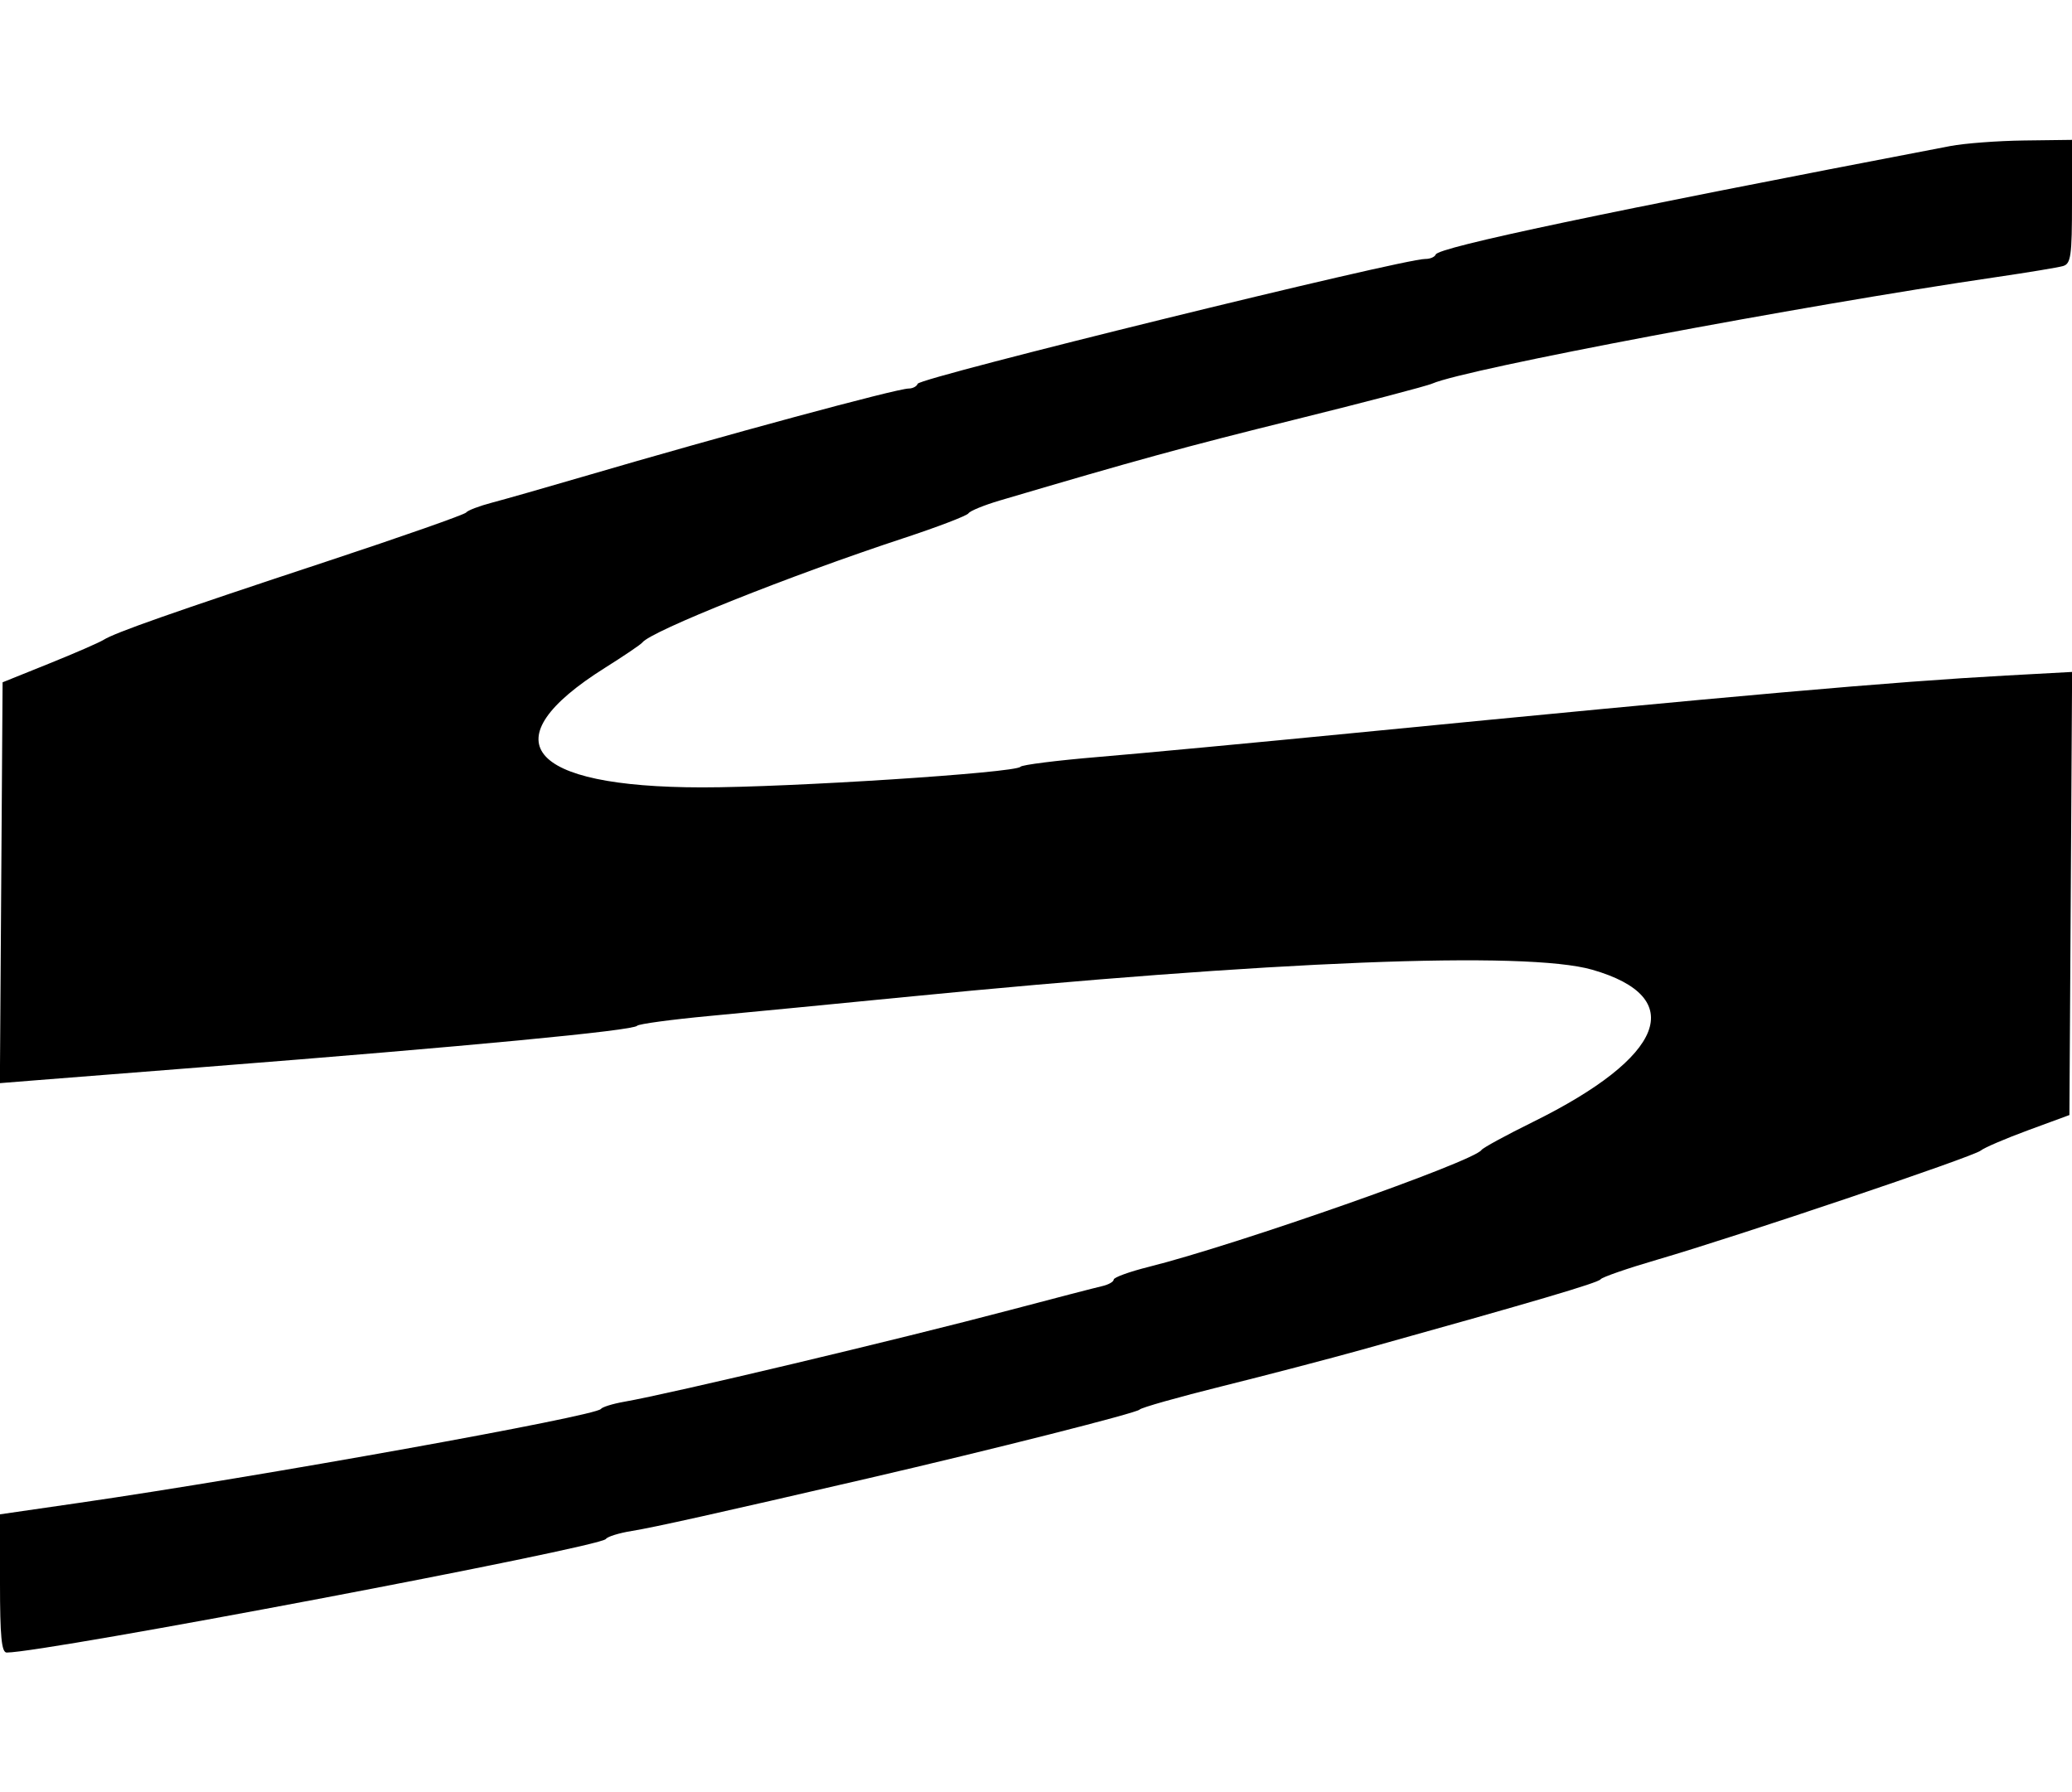 <svg version="1.1" width="400" height="346" xmlns="http://www.w3.org/2000/svg">
<g>
<path d="M376.500 28.193 C 309.668 40.981,277.705 47.717,277.167 49.127 C 276.983 49.607,276.083 49.994,275.167 49.986 C 270.826 49.950,177.603 72.865,177.167 74.075 C 176.983 74.584,176.203 75.000,175.433 75.000 C 173.148 75.000,139.978 83.975,112.500 92.029 C 105.350 94.124,97.475 96.371,95.000 97.023 C 92.525 97.674,90.275 98.531,90.000 98.927 C 89.725 99.323,77.575 103.588,63.000 108.404 C 33.333 118.207,22.210 122.115,20.000 123.510 C 19.175 124.031,14.450 126.089,9.500 128.084 L 0.500 131.710 0.238 170.398 L -0.024 209.086 7.238 208.506 C 11.232 208.188,25.750 207.045,39.500 205.967 C 90.489 201.970,122.257 198.942,123.000 198.009 C 123.275 197.664,129.575 196.811,137.000 196.115 C 144.425 195.419,161.300 193.786,174.500 192.485 C 245.667 185.473,294.616 183.523,307.382 187.190 C 325.941 192.520,321.457 203.990,295.881 216.605 C 290.722 219.150,286.275 221.573,286.000 221.991 C 284.529 224.222,238.736 240.304,221.750 244.554 C 218.037 245.483,215.000 246.586,215.000 247.005 C 215.000 247.424,213.987 247.995,212.750 248.275 C 211.512 248.554,203.525 250.626,195.000 252.880 C 173.696 258.513,129.540 269.009,120.500 270.589 C 118.300 270.974,116.275 271.600,116.000 271.981 C 114.995 273.373,49.935 285.078,15.250 290.108 L -0.000 292.319 -0.000 305.660 C -0.000 315.886,0.301 319.000,1.290 319.000 C 8.716 319.000,115.947 298.679,116.969 297.078 C 117.261 296.620,119.525 295.921,122.000 295.525 C 126.128 294.865,138.479 292.115,167.500 285.393 C 191.472 279.840,219.527 272.737,220.000 272.101 C 220.275 271.731,227.475 269.694,236.000 267.575 C 244.525 265.455,256.675 262.278,263.000 260.515 C 296.395 251.207,308.548 247.622,309.000 246.948 C 309.275 246.537,314.225 244.824,320.000 243.141 C 335.366 238.661,380.941 223.293,382.367 222.111 C 383.039 221.553,387.169 219.780,391.544 218.170 L 399.500 215.244 399.761 172.475 L 400.022 129.707 387.261 130.404 C 365.401 131.599,335.920 134.196,261.500 141.484 C 242.250 143.369,219.975 145.457,212.000 146.123 C 204.025 146.790,197.275 147.641,197.000 148.014 C 196.144 149.177,152.320 152.012,135.500 151.994 C 101.686 151.957,94.413 142.972,116.806 128.903 C 120.488 126.589,123.725 124.397,124.000 124.030 C 125.648 121.832,152.526 111.097,174.460 103.877 C 181.037 101.712,186.662 99.558,186.960 99.092 C 187.257 98.625,189.975 97.512,193.000 96.618 C 219.481 88.792,228.613 86.288,250.000 80.990 C 263.475 77.652,275.400 74.526,276.500 74.044 C 282.930 71.225,347.255 59.086,385.500 53.474 C 391.550 52.586,397.288 51.636,398.250 51.363 C 399.791 50.925,400.000 49.441,400.000 38.933 L 400.000 27.000 390.750 27.118 C 385.663 27.183,379.250 27.667,376.500 28.193 " stroke="none" fill-rule="evenodd"></path>
</g>
</svg>
